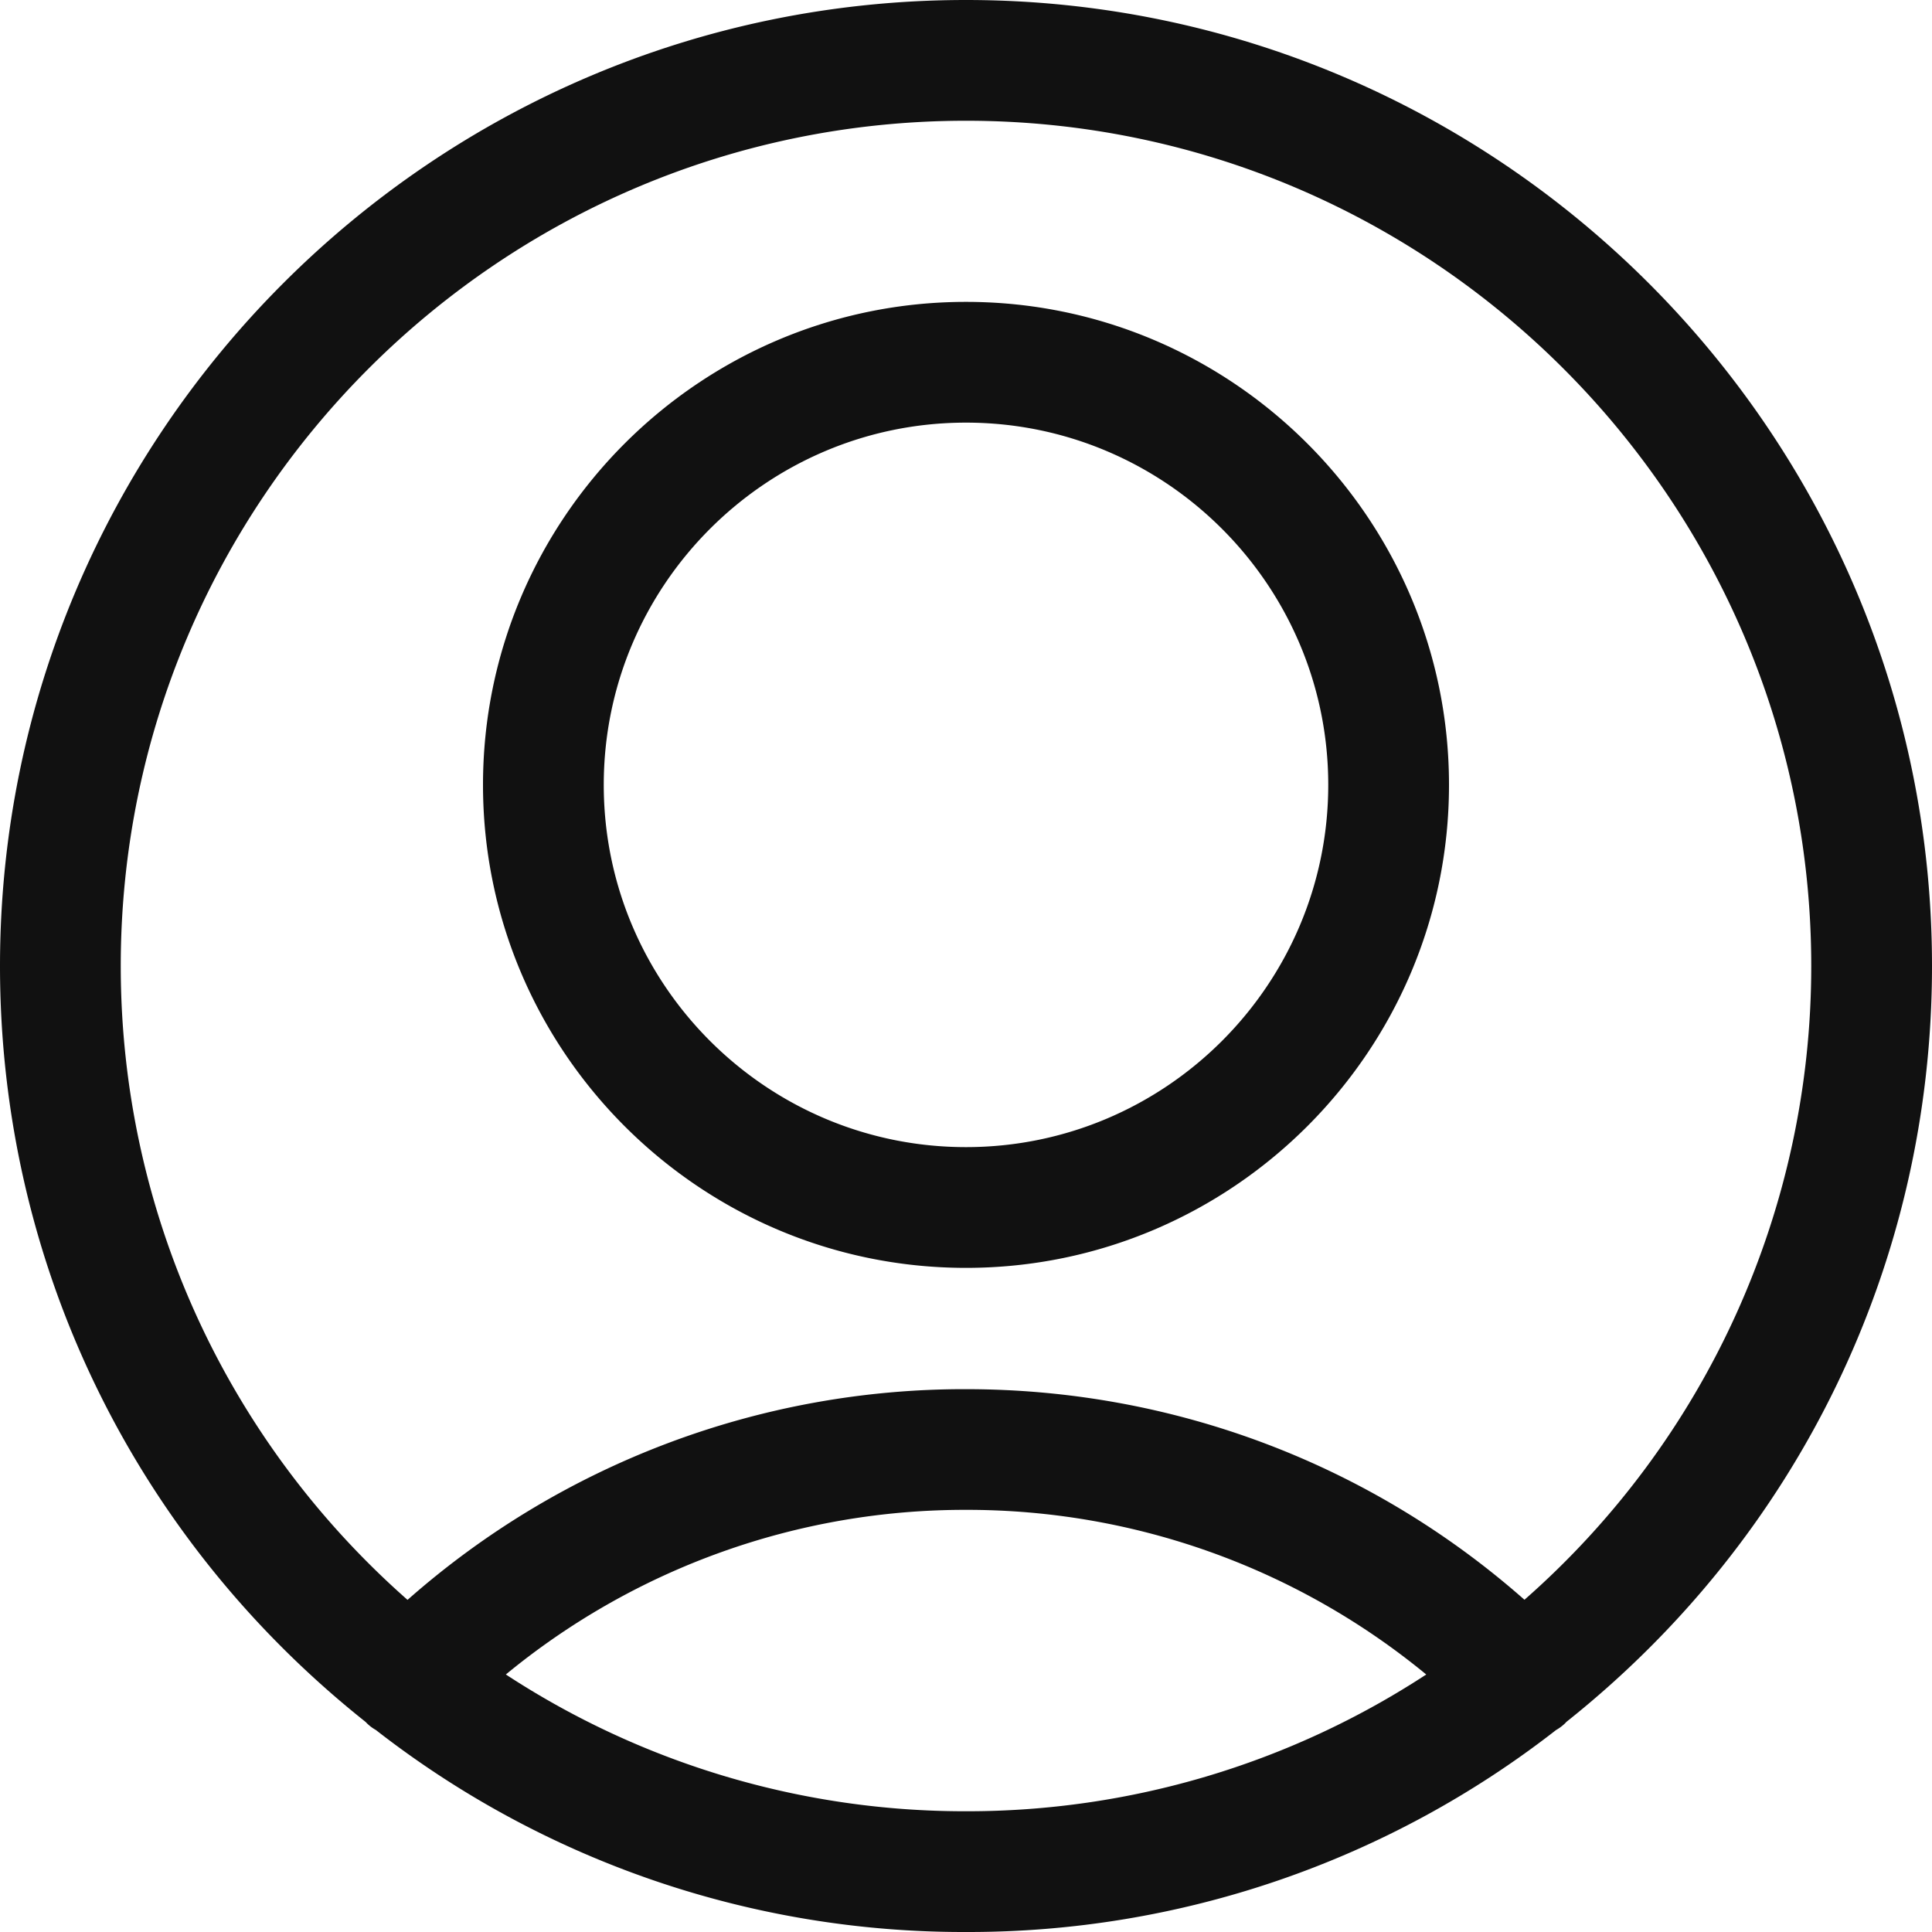 <svg xmlns="http://www.w3.org/2000/svg" viewBox="0 0 32 32" width="32" height="32"><title>single neutral circle</title><g class="nc-icon-wrapper" fill="#111111"><path d="M16 21c-4.41 0-8-3.59-8-8s3.59-8 8-8 8 3.59 8 8-3.59 8-8 8zm0-14c-3.308 0-6 2.692-6 6s2.692 6 6 6 6-2.692 6-6-2.692-6-6-6zm0 25a15.83 15.83 0 0 1-9.776-3.347.676.676 0 0 1-.168-.132C2.206 25.46 0 20.9 0 16 0 7.177 7.177 0 16 0s16 7.177 16 16c0 4.899-2.207 9.459-6.057 12.521l-.02.022a.746.746 0 0 1-.15.112A15.824 15.824 0 0 1 16 32zm-7.621-4.265A13.877 13.877 0 0 0 16 30a13.88 13.88 0 0 0 7.623-2.265A11.955 11.955 0 0 0 16 25.008a11.953 11.953 0 0 0-7.622 2.727zM16 2C8.28 2 2 8.28 2 16c0 4.03 1.725 7.833 4.75 10.499a13.932 13.932 0 0 1 9.25-3.49c3.43 0 6.697 1.236 9.25 3.488A13.964 13.964 0 0 0 30 16c0-7.72-6.28-14-14-14z" fill="#111111"/></g></svg>